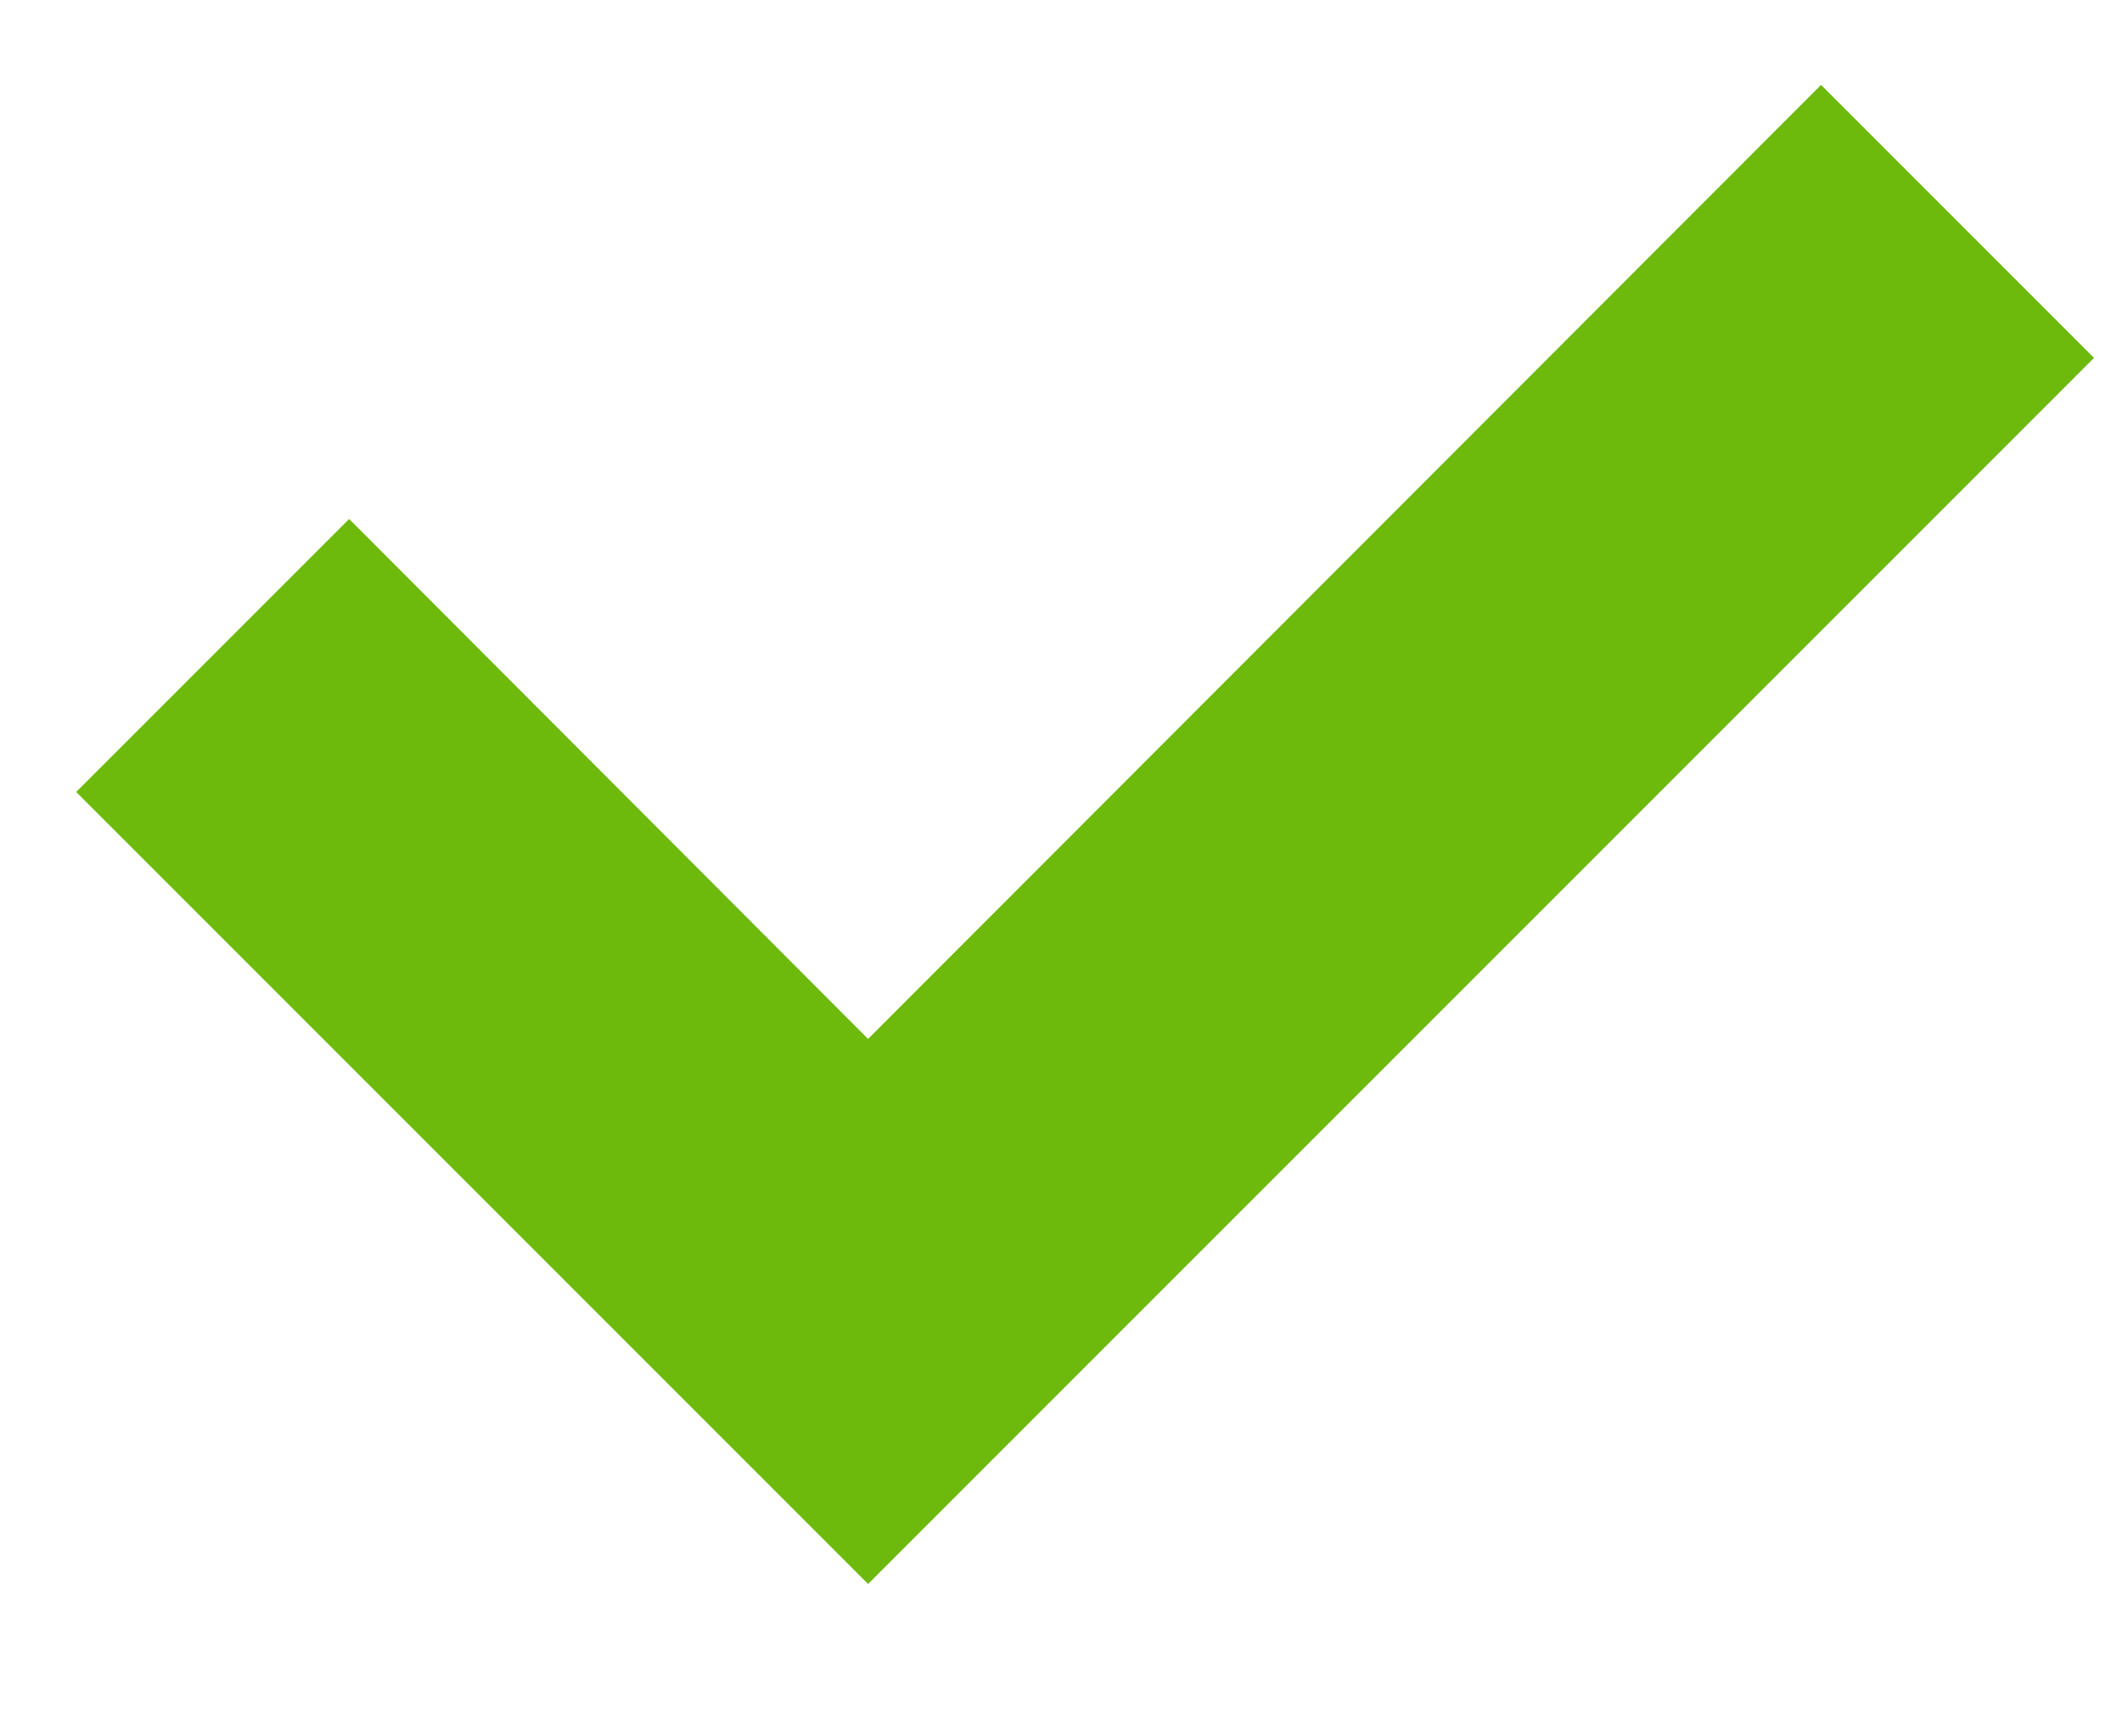 <svg width="11" height="9" viewBox="0 0 11 9" fill="none" xmlns="http://www.w3.org/2000/svg">
<path d="M4.5 8.21L0.395 4.105L1.81 2.69L4.5 5.385L9.44 0.44L10.855 1.855L4.5 8.21Z" fill="#6DB90C"/>
</svg>
